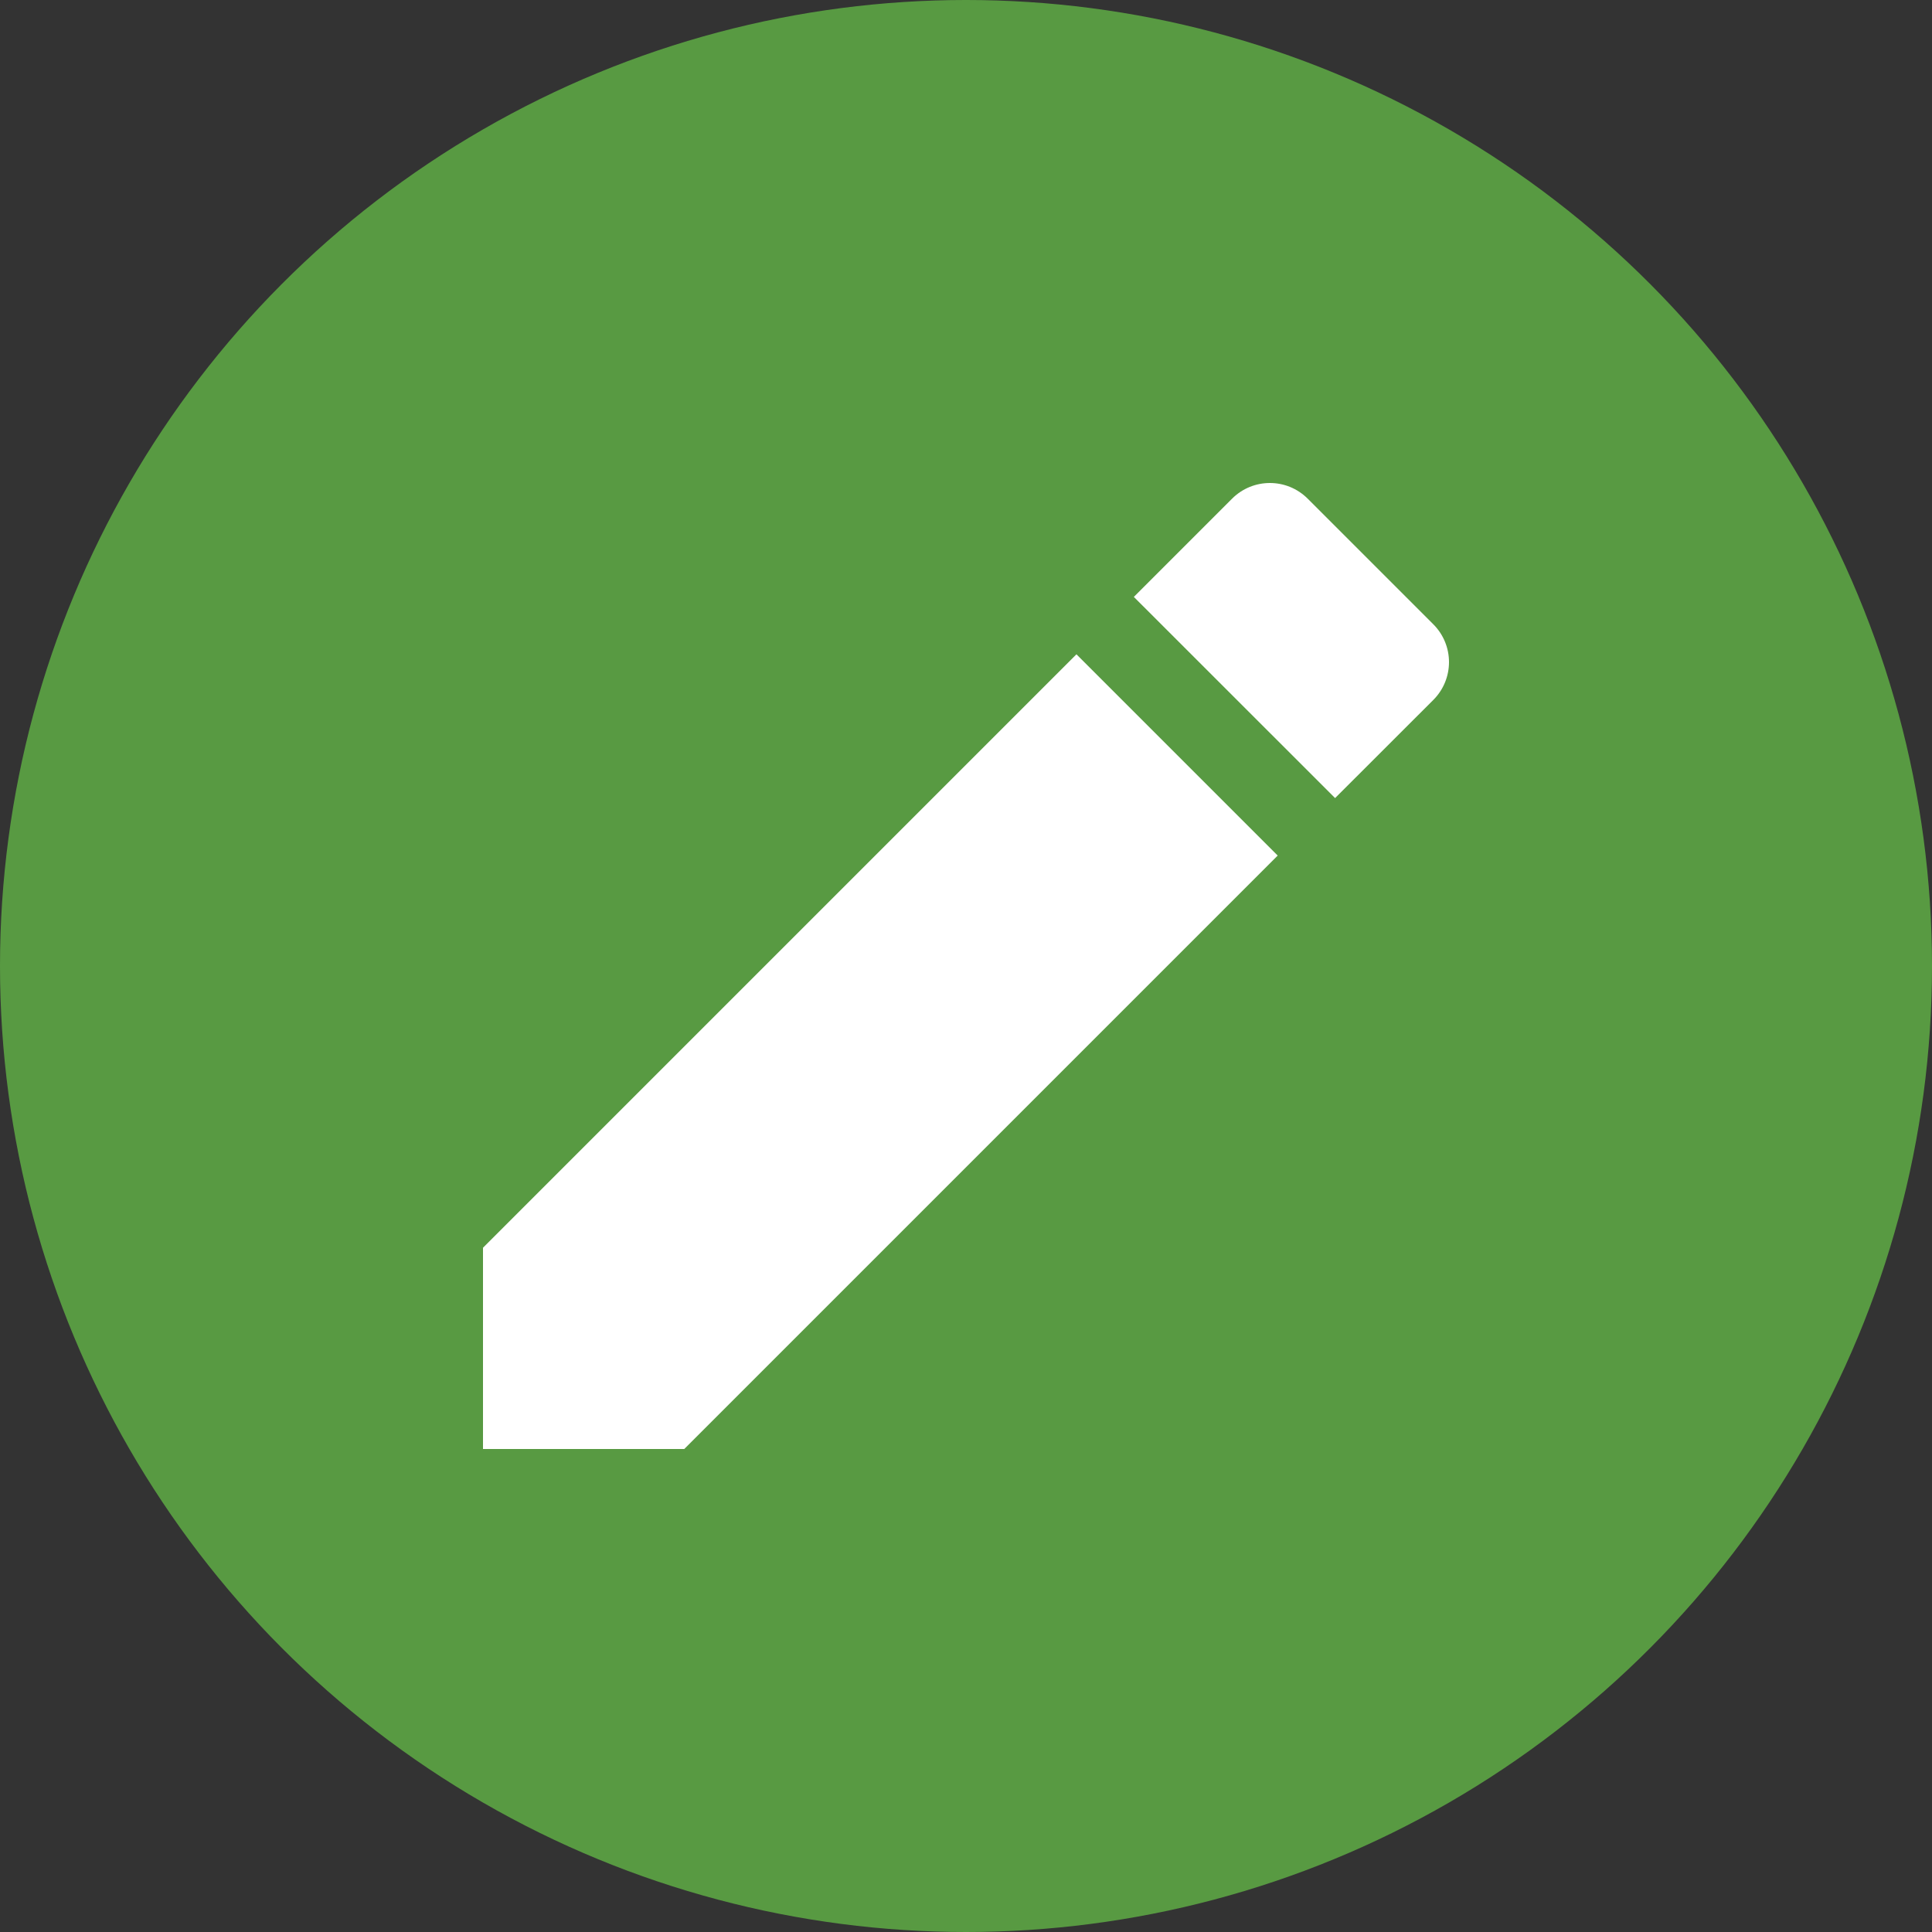 <svg width="24" height="24" viewBox="0 0 24 24" fill="none" xmlns="http://www.w3.org/2000/svg">
<rect x="0" y="0" width="24" height="24" fill="#333333" stroke="none"/>
<circle cx="12" cy="12" r="12" fill="#589A42"/>
<path d="M6 15.5V18H8.5L15.872 10.628L13.372 8.128L6 15.5ZM17.805 8.695C18.065 8.435 18.065 8.015 17.805 7.755L16.245 6.195C15.985 5.935 15.565 5.935 15.305 6.195L14.085 7.415L16.585 9.914L17.805 8.695Z" fill="white"/>
</svg>
